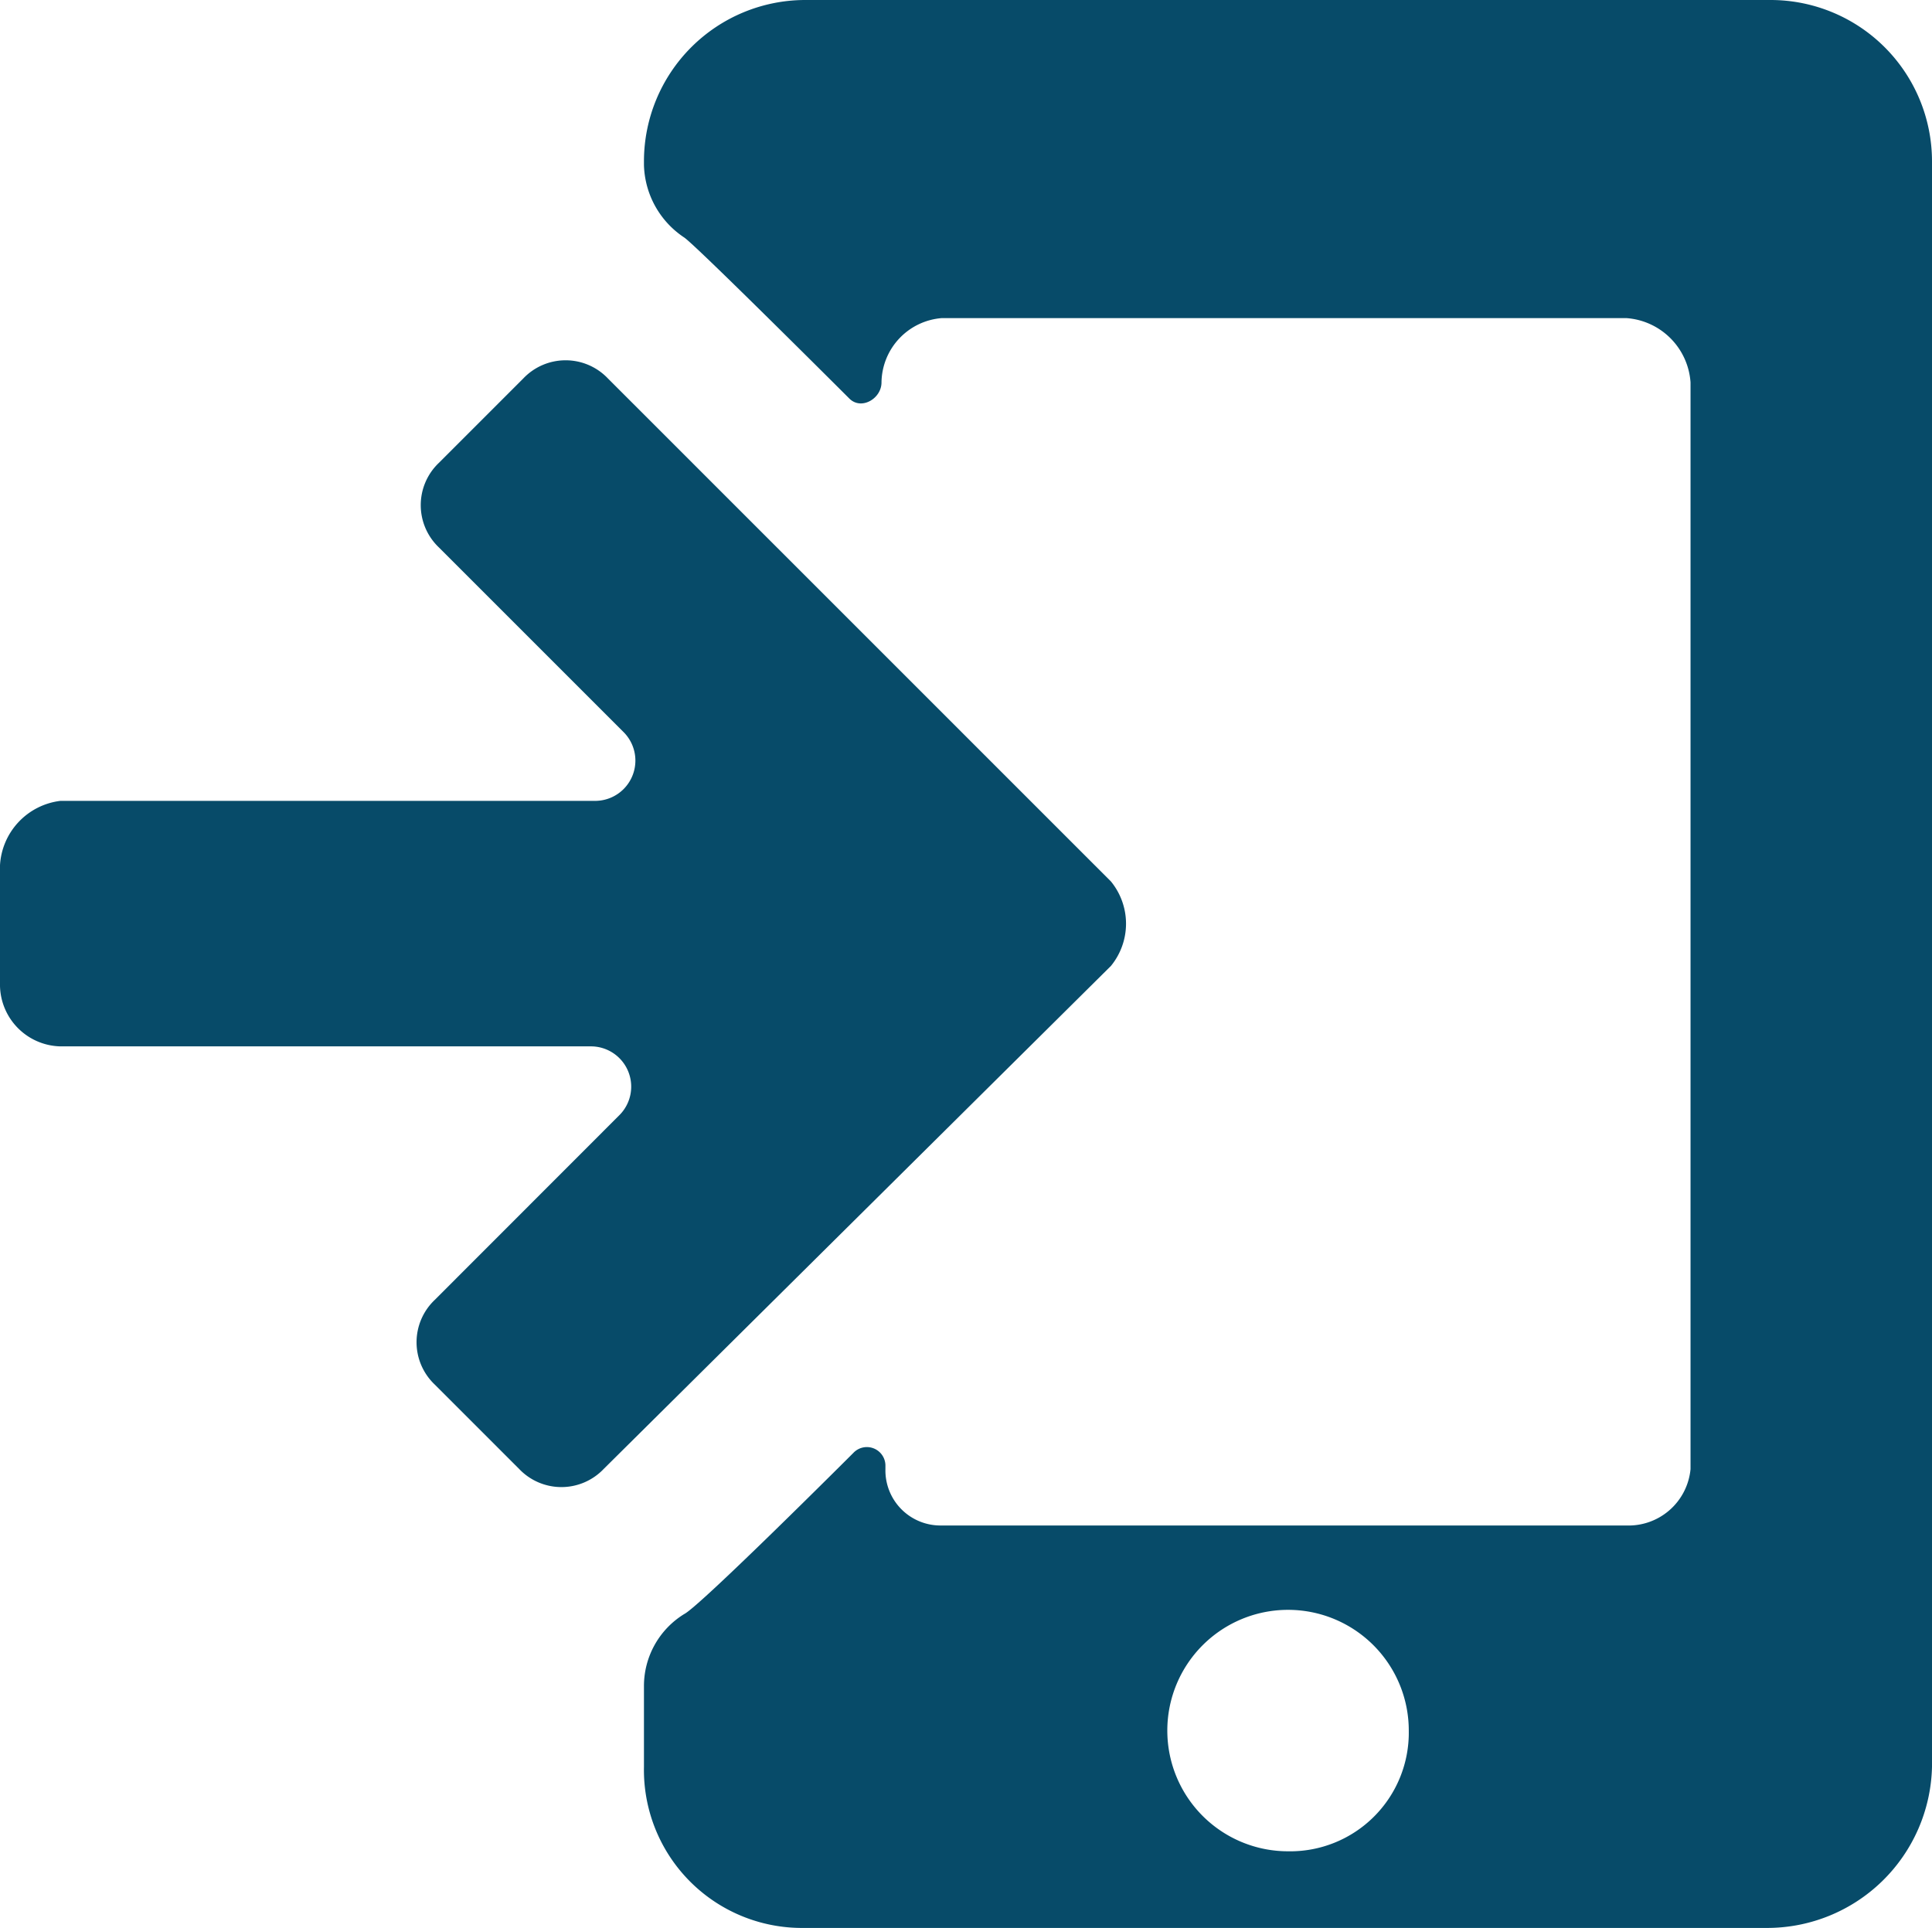 <svg xmlns="http://www.w3.org/2000/svg" viewBox="0 0 14.77 14.738">
  <defs>
    <style>
      .cls-1 {
        fill: #074b69;
      }
    </style>
  </defs>
  <g id="icons_utility_push" data-name="icons/utility/push" transform="translate(-0.615 -0.615)">
    <path id="Mask" class="cls-1" d="M14.154.615H6.769A1.234,1.234,0,0,0,5.538,1.846v.031a.687.687,0,0,0,.308.554c.092.062,1.262,1.231,1.262,1.231.092.092.246,0,.246-.123a.5.5,0,0,1,.462-.492h5.231a.529.529,0,0,1,.492.492v8.308a.476.476,0,0,1-.492.431H7.815a.421.421,0,0,1-.431-.431v-.031a.142.142,0,0,0-.246-.092s-1.169,1.169-1.292,1.231a.646.646,0,0,0-.308.554v.615a1.208,1.208,0,0,0,1.2,1.231h7.385a1.261,1.261,0,0,0,1.262-1.231V1.846A1.234,1.234,0,0,0,14.154.615ZM10.462,14.769a.923.923,0,1,1,.923-.923A.907.907,0,0,1,10.462,14.769ZM9.108,7.354,5.262,3.508a.446.446,0,0,0-.646,0l-.646.646a.446.446,0,0,0,0,.646L5.385,6.215a.308.308,0,0,1-.215.523H1.077a.526.526,0,0,0-.462.492v.923a.473.473,0,0,0,.462.462H5.138a.308.308,0,0,1,.215.523L3.938,10.554a.446.446,0,0,0,0,.646l.646.646a.446.446,0,0,0,.646,0L9.108,8A.51.51,0,0,0,9.108,7.354Z"/>
  </g>
</svg>
